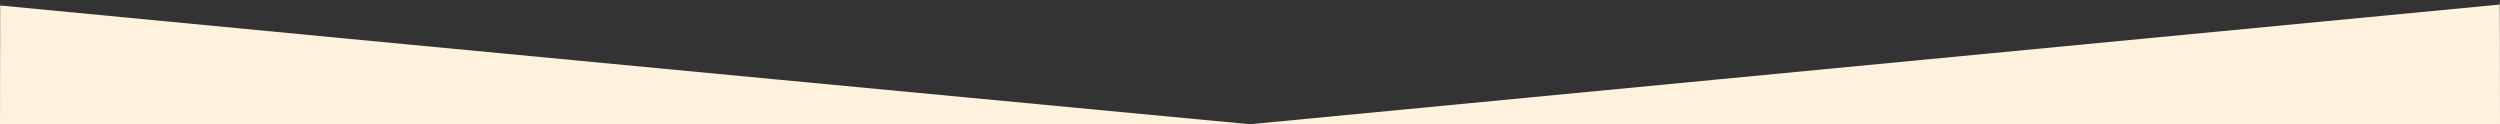 <svg xmlns="http://www.w3.org/2000/svg" xmlns:svg="http://www.w3.org/2000/svg" id="svg3122" width="1661.004" height="82.617" version="1.1"><rect width="100%" height="100%" fill="#333333" stroke="none"/><g id="layer1" transform="translate(677.796,-231.216)"><path id="path3242" d="M 0.125,0.61 0,79.574 l 1661.004,0 C 1660.962,-26.955 1660.656,0 1660.656,0 L 830.375,79.5 c 0,0 -553.512,-52.242 -830.25,-78.89 z" transform="translate(-677.796,234.259)" style="fill:#fef1de;fill-opacity:1;stroke:none"/></g></svg>